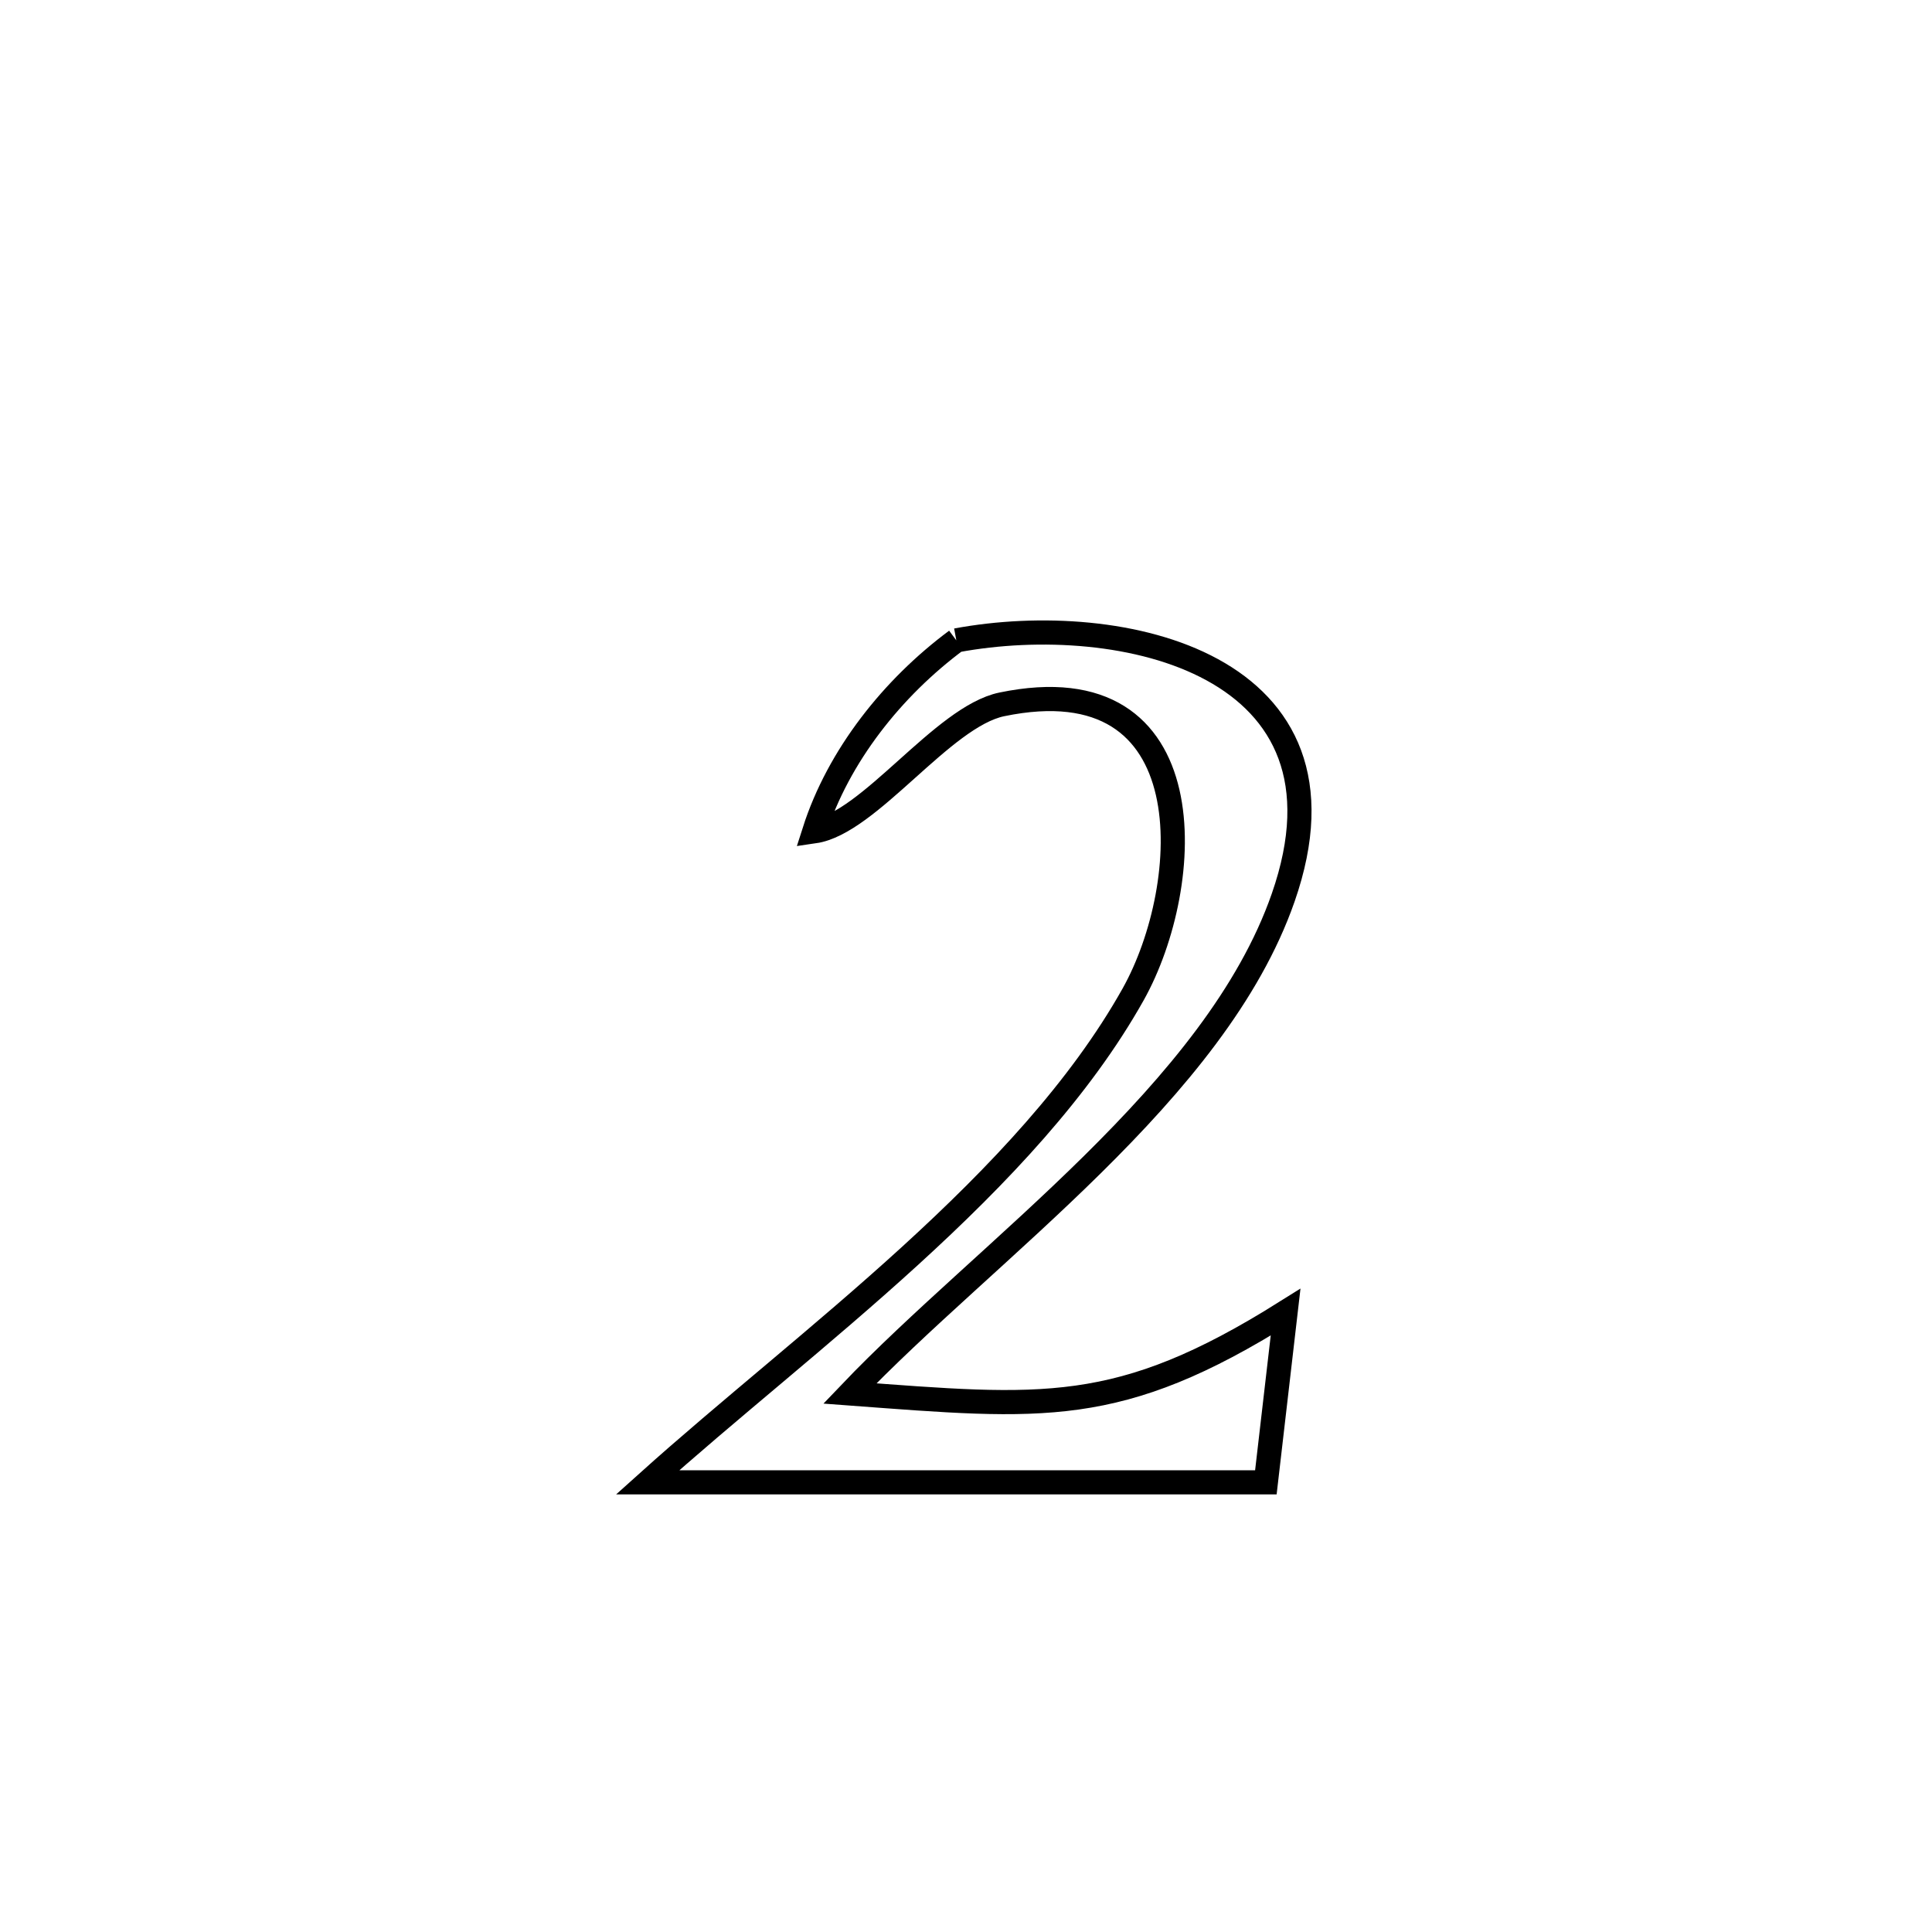 <svg xmlns="http://www.w3.org/2000/svg" viewBox="0.0 0.0 24.0 24.0" height="200px" width="200px"><path fill="none" stroke="black" stroke-width=".3" stroke-opacity="1.0"  filling="0" d="M11.88 7.955 L11.88 7.955 C13.932 7.573 16.954 8.245 15.94 11.151 C15.52 12.357 14.6 13.45 13.572 14.465 C12.544 15.48 11.409 16.417 10.557 17.31 L10.557 17.31 C12.952 17.488 13.892 17.604 15.97 16.3 L15.97 16.3 C15.888 17.005 15.806 17.709 15.725 18.414 L15.725 18.414 C14.445 18.414 13.165 18.414 11.885 18.414 C10.605 18.414 9.325 18.414 8.045 18.414 L8.045 18.414 C9.035 17.524 10.213 16.597 11.308 15.598 C12.404 14.598 13.417 13.528 14.076 12.353 C14.837 10.994 15.003 8.22 12.445 8.75 C11.709 8.902 10.799 10.228 10.115 10.327 L10.115 10.327 C10.415 9.388 11.089 8.543 11.88 7.955 L11.88 7.955"></path></svg>
